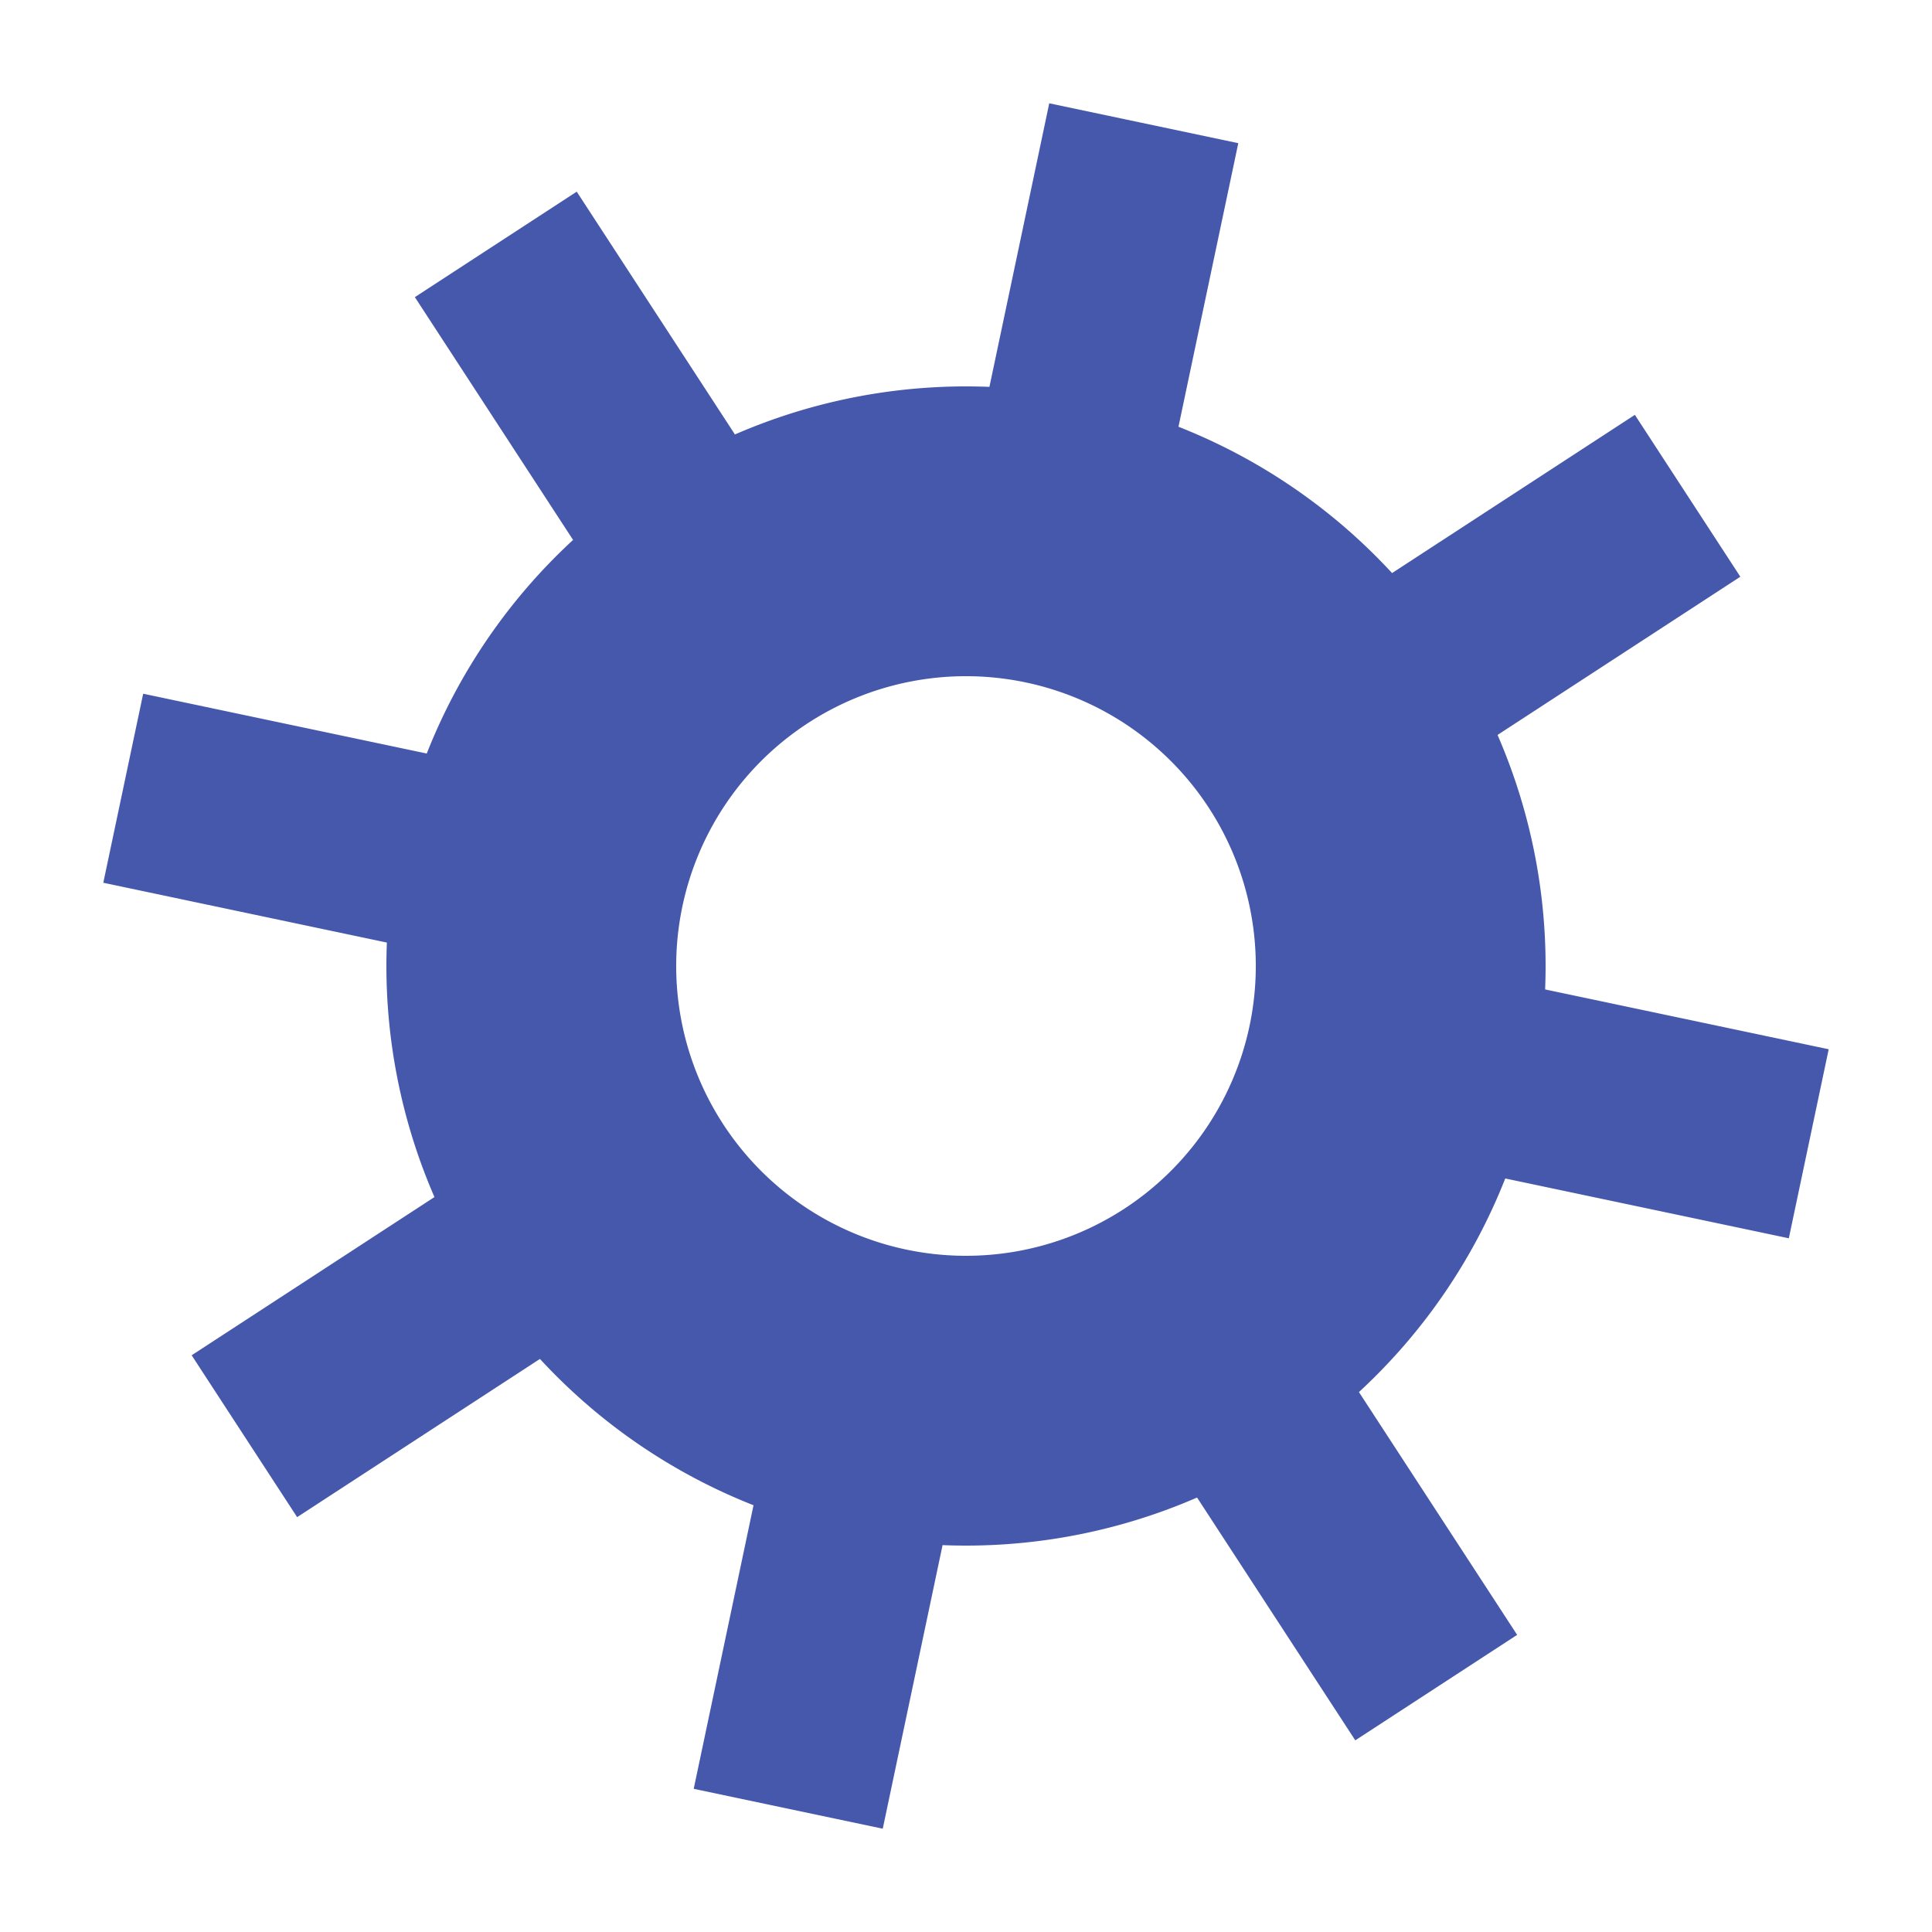 <svg class="lds-gear" width="172px"  height="172px"  xmlns="http://www.w3.org/2000/svg" xmlns:xlink="http://www.w3.org/1999/xlink" viewBox="0 0 100 100" preserveAspectRatio="xMidYMid" style="background: none;"><g transform="translate(50 50)">
<g transform="rotate(56.911)">
<animateTransform attributeName="transform" type="rotate" values="0;360" keyTimes="0;1" dur="2s" repeatCount="indefinite"></animateTransform><path d="M29.58 -5 L44.58 -5 L44.58 5 L29.58 5 A30 30 0 0 1 24.452 17.381 L24.452 17.381 L35.059 27.988 L27.988 35.059 L17.381 24.452 A30 30 0 0 1 5 29.58 L5 29.58 L5 44.58 L-5 44.58 L-5 29.58 A30 30 0 0 1 -17.381 24.452 L-17.381 24.452 L-27.988 35.059 L-35.059 27.988 L-24.452 17.381 A30 30 0 0 1 -29.58 5 L-29.58 5 L-44.58 5 L-44.58 -5 L-29.58 -5 A30 30 0 0 1 -24.452 -17.381 L-24.452 -17.381 L-35.059 -27.988 L-27.988 -35.059 L-17.381 -24.452 A30 30 0 0 1 -5 -29.58 L-5 -29.58 L-5 -44.58 L5 -44.58 L5 -29.58 A30 30 0 0 1 17.381 -24.452 L17.381 -24.452 L27.988 -35.059 L35.059 -27.988 L24.452 -17.381 A30 30 0 0 1 29.58 -5 M0 -15A15 15 0 1 0 0 15 A15 15 0 1 0 0 -15" fill="#4658ac"></path></g></g></svg>
